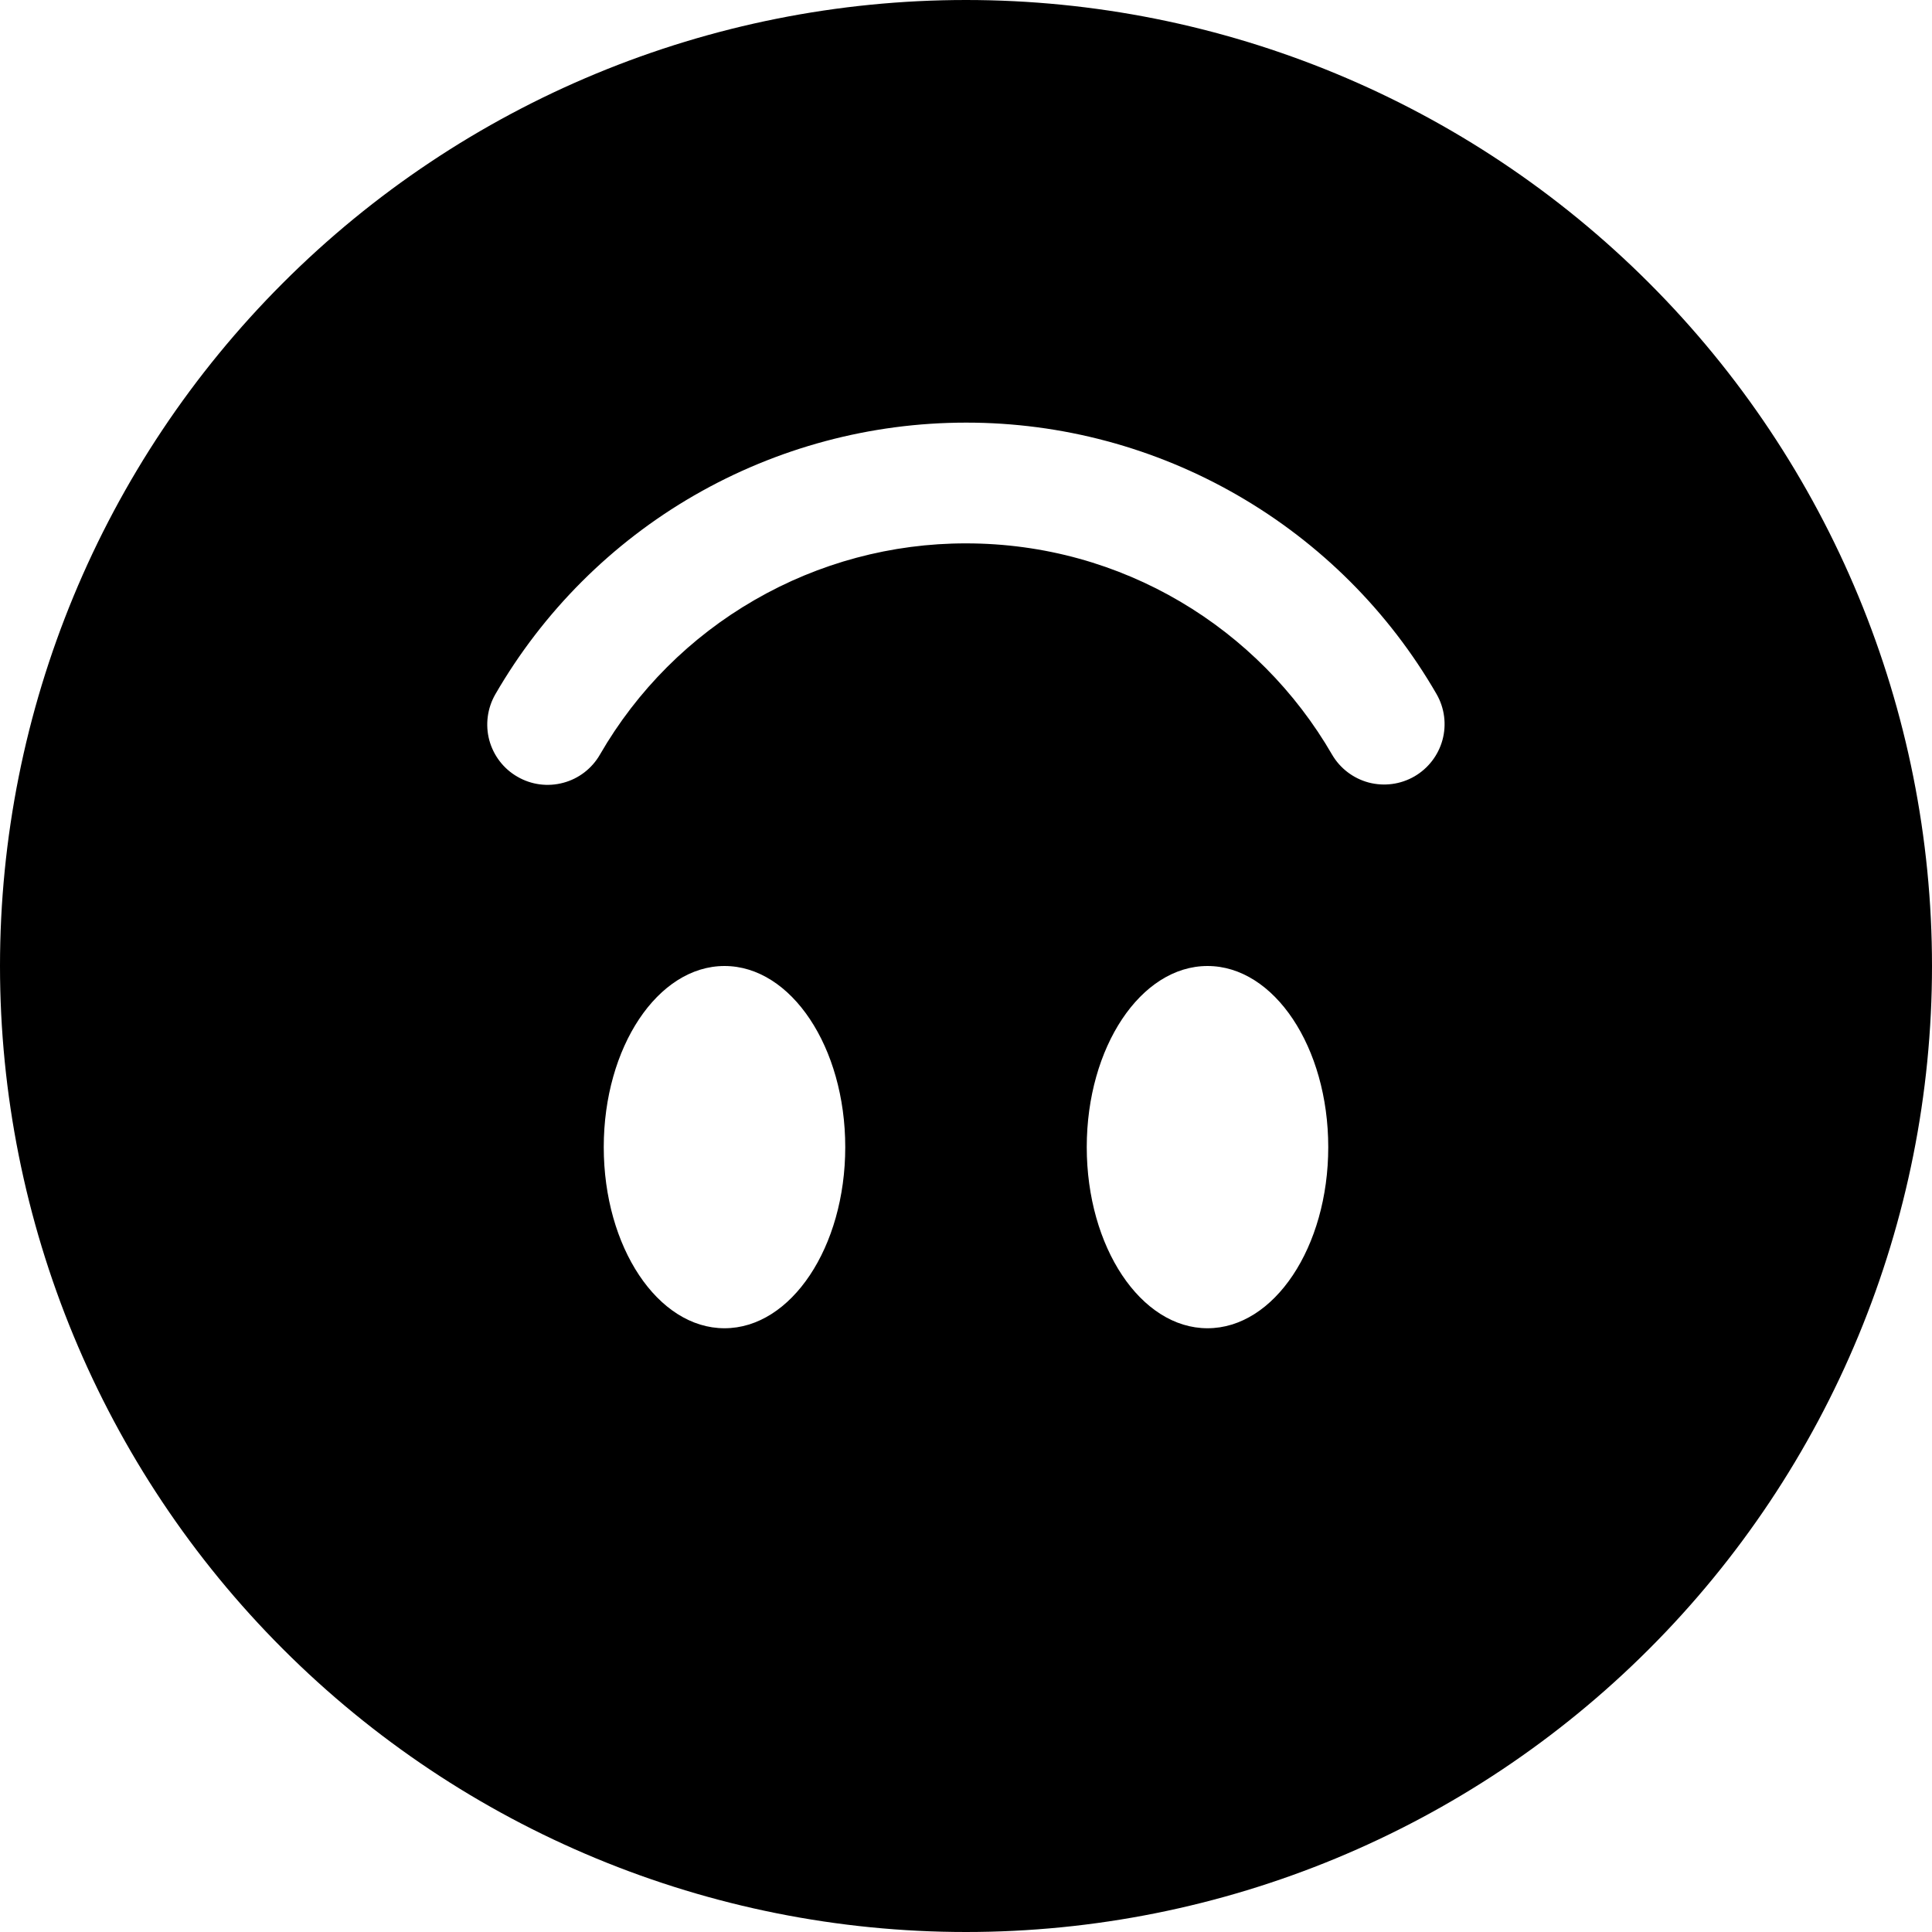 <svg width="24" height="24" viewBox="0 0 24 24" fill="none" xmlns="http://www.w3.org/2000/svg">
<g clip-path="url(#clip0_2_7893)">
<path d="M12 0C15.183 0 18.235 1.264 20.485 3.515C22.736 5.765 24 8.817 24 12C24 15.183 22.736 18.235 20.485 20.485C18.235 22.736 15.183 24 12 24C8.817 24 5.765 22.736 3.515 20.485C1.264 18.235 0 15.183 0 12C0 8.817 1.264 5.765 3.515 3.515C5.765 1.264 8.817 0 12 0V0ZM10.5 14.25C10.5 13.008 9.828 12 9 12C8.172 12 7.5 13.008 7.5 14.25C7.5 15.492 8.172 16.5 9 16.5C9.828 16.5 10.5 15.492 10.5 14.25ZM6.428 9.649C6.6 9.749 6.804 9.776 6.997 9.724C7.189 9.673 7.353 9.547 7.452 9.375C7.913 8.576 8.576 7.913 9.374 7.453C10.172 6.992 11.078 6.749 12 6.75C13.943 6.75 15.639 7.804 16.548 9.375C16.648 9.546 16.812 9.67 17.003 9.721C17.195 9.771 17.398 9.744 17.57 9.645C17.741 9.546 17.867 9.383 17.919 9.192C17.971 9.001 17.945 8.797 17.847 8.625C17.255 7.598 16.402 6.746 15.376 6.154C14.35 5.561 13.185 5.249 12 5.25C10.815 5.25 9.651 5.562 8.624 6.154C7.598 6.746 6.746 7.599 6.153 8.625C6.054 8.797 6.027 9.002 6.078 9.194C6.13 9.386 6.255 9.55 6.428 9.649ZM15 12C14.172 12 13.5 13.008 13.5 14.25C13.5 15.492 14.172 16.5 15 16.5C15.828 16.5 16.5 15.492 16.5 14.25C16.5 13.008 15.828 12 15 12Z" fill="black"/>
</g>
<defs>
<clipPath id="clip0_2_7893">
<rect width="24" height="24" fill="white"/>
</clipPath>
</defs>
</svg>
